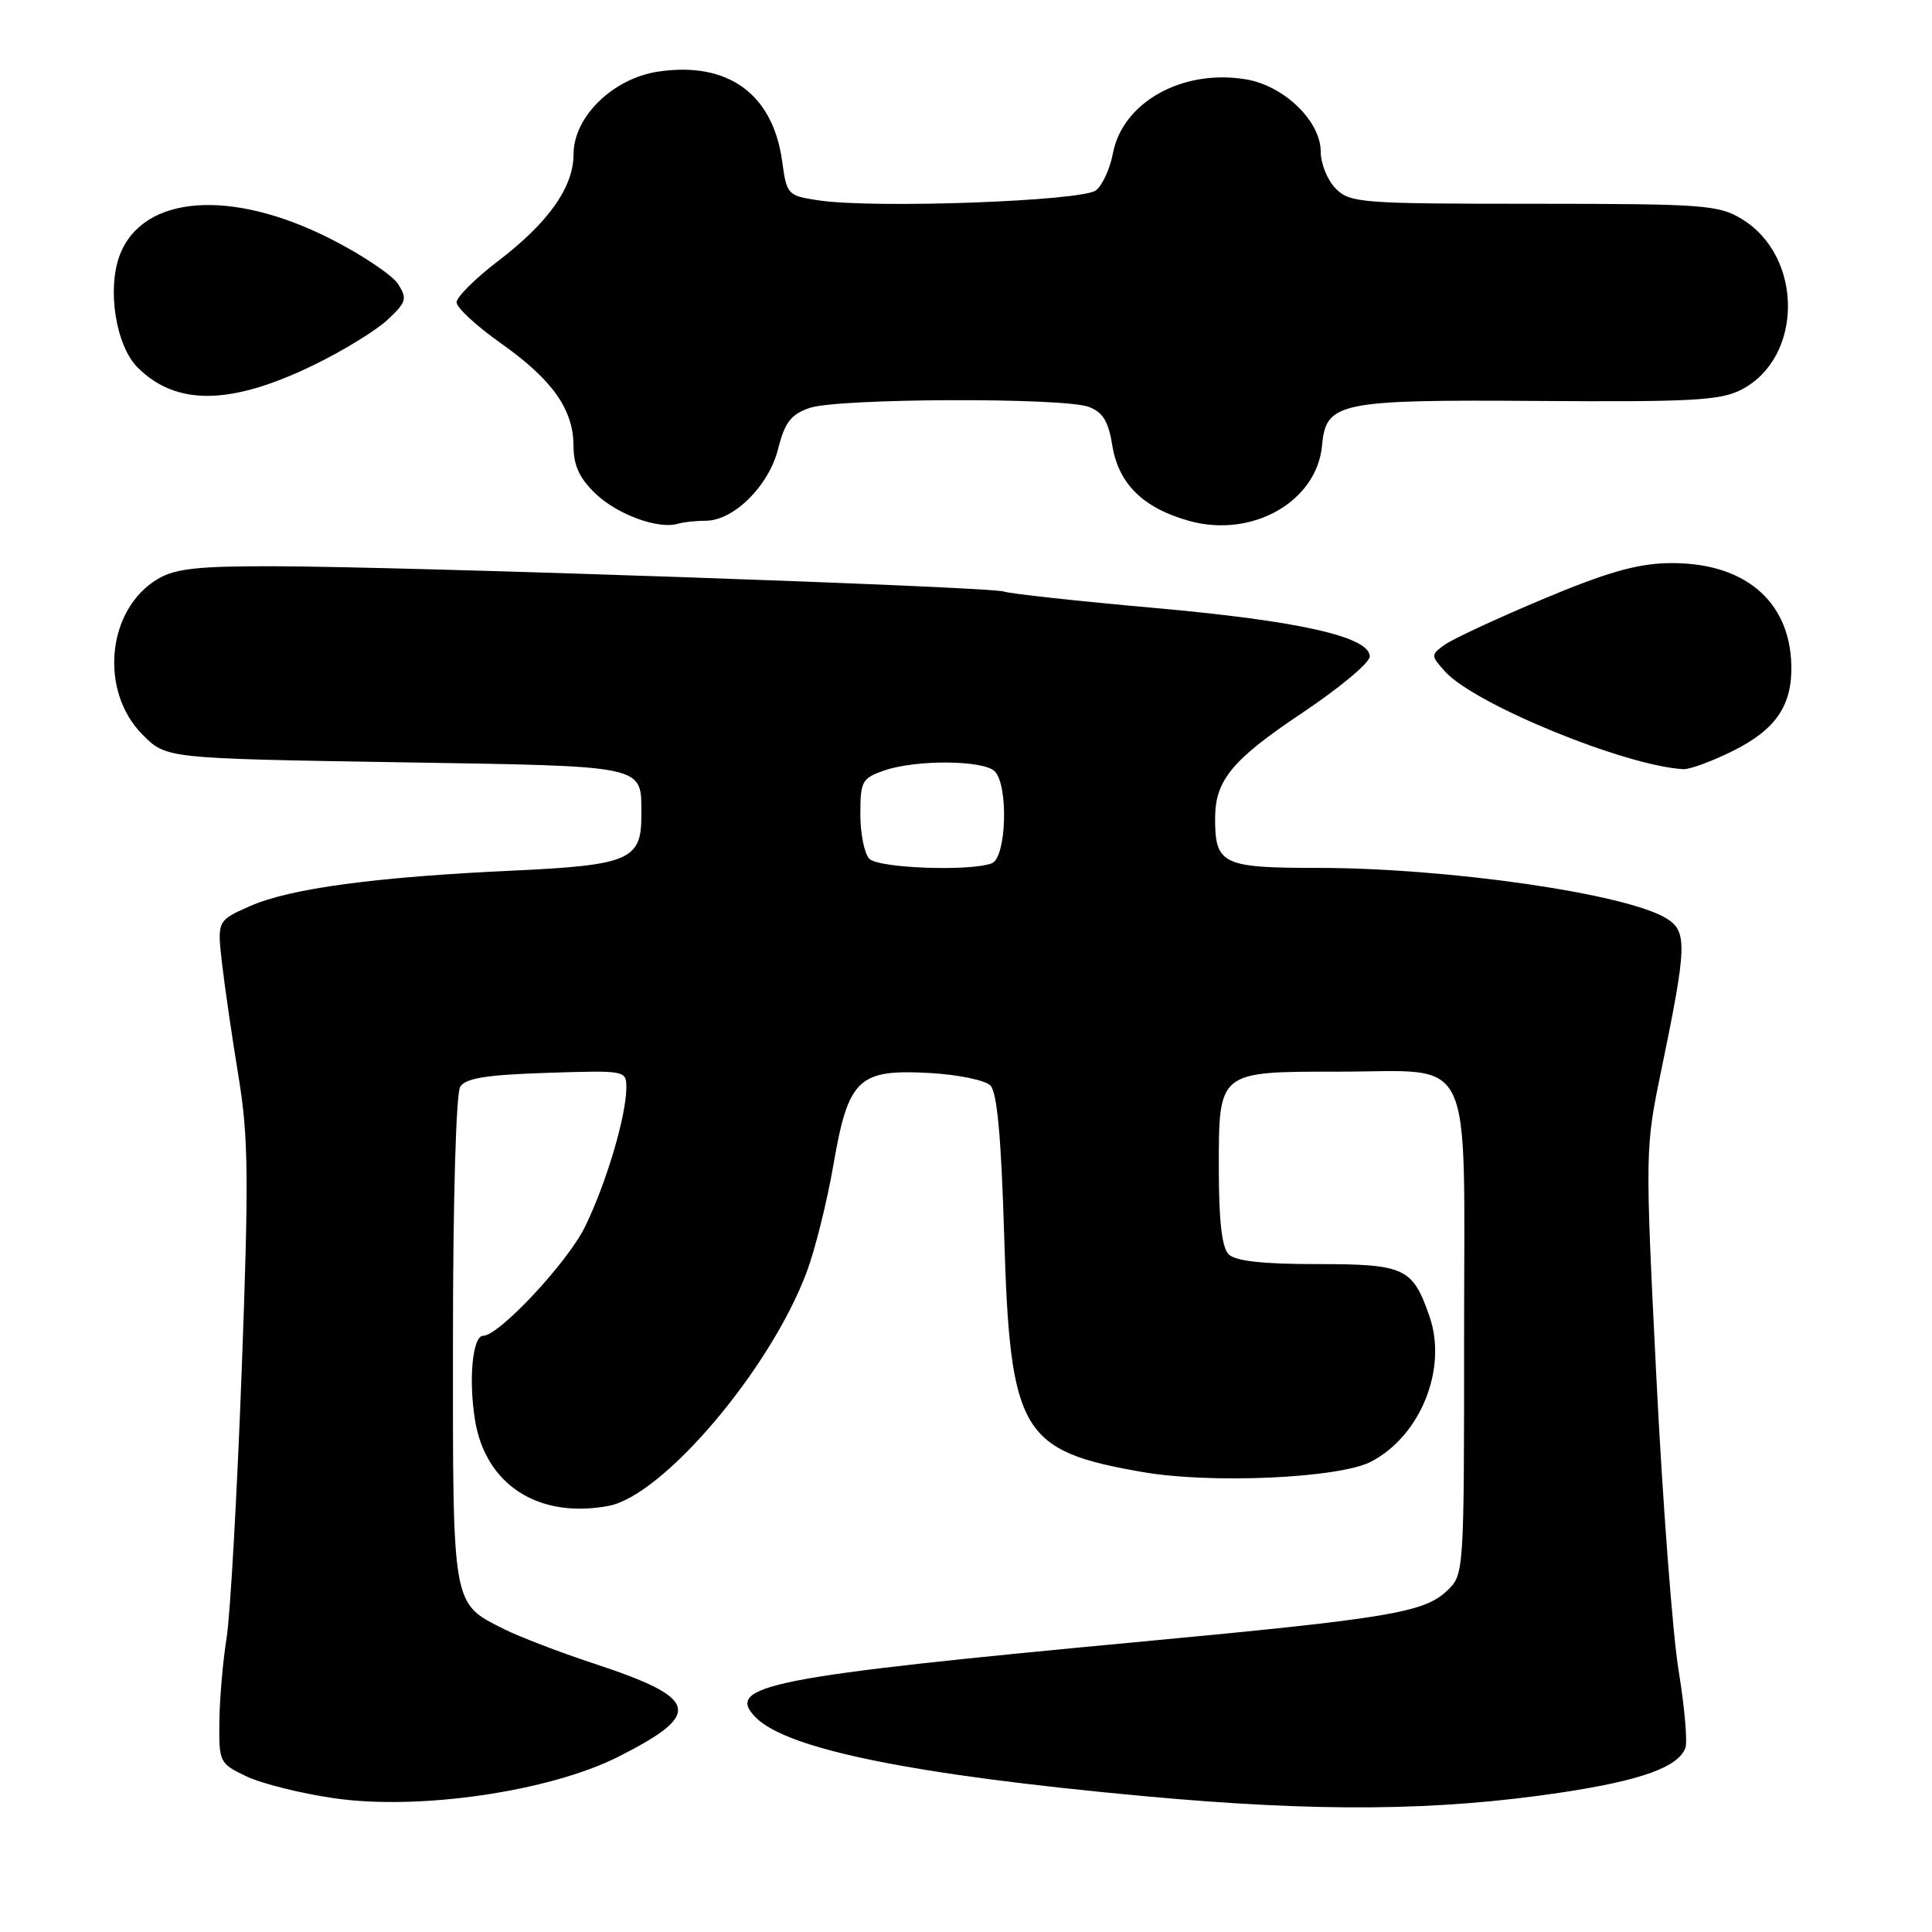 <?xml version="1.0" encoding="UTF-8" standalone="no"?>
<!DOCTYPE svg PUBLIC "-//W3C//DTD SVG 1.1//EN" "http://www.w3.org/Graphics/SVG/1.1/DTD/svg11.dtd" >
<svg xmlns="http://www.w3.org/2000/svg" xmlns:xlink="http://www.w3.org/1999/xlink" version="1.1" viewBox="0 0 256 256">
 <g >
 <path fill="currentColor"
d=" M 206.87 237.52 C 217.42 235.93 222.34 234.17 223.32 231.62 C 223.62 230.82 223.22 226.19 222.42 221.33 C 221.63 216.47 220.30 198.94 219.47 182.36 C 217.98 152.48 217.99 152.13 220.12 141.86 C 223.53 125.37 223.60 123.43 220.84 121.71 C 215.57 118.43 191.90 115.00 174.48 115.00 C 161.93 115.00 160.98 114.53 161.01 108.32 C 161.04 103.37 163.31 100.64 172.51 94.49 C 177.46 91.19 181.50 87.81 181.50 86.99 C 181.50 84.38 172.19 82.27 153.00 80.56 C 142.82 79.65 133.82 78.67 133.00 78.38 C 131.21 77.74 53.78 75.06 36.15 75.03 C 26.28 75.01 23.23 75.34 20.92 76.71 C 14.16 80.70 13.10 91.56 18.91 97.37 C 22.03 100.50 22.03 100.50 52.55 101.00 C 86.26 101.55 84.96 101.27 84.98 108.10 C 85.01 113.93 83.32 114.65 68.00 115.36 C 49.80 116.19 38.39 117.73 33.14 120.06 C 28.77 121.99 28.77 121.99 29.43 127.75 C 29.80 130.91 30.78 137.65 31.62 142.73 C 32.92 150.67 32.98 156.13 32.02 181.73 C 31.41 198.10 30.51 213.97 30.03 217.00 C 29.54 220.03 29.11 225.00 29.07 228.06 C 29.00 233.51 29.08 233.67 32.66 235.38 C 34.68 236.34 39.88 237.64 44.23 238.27 C 55.52 239.92 72.81 237.39 81.95 232.77 C 93.23 227.06 92.68 225.03 78.61 220.40 C 74.15 218.93 68.84 216.89 66.82 215.88 C 59.86 212.39 60.00 213.15 60.02 177.53 C 60.02 159.13 60.43 144.86 60.98 144.00 C 61.70 142.86 64.46 142.42 72.46 142.16 C 82.94 141.82 83.00 141.83 82.99 144.16 C 82.97 147.93 80.32 156.82 77.51 162.57 C 75.20 167.28 66.12 177.00 64.02 177.00 C 62.63 177.00 62.07 182.70 62.93 188.10 C 64.29 196.73 71.34 201.28 80.63 199.54 C 87.88 198.18 102.08 181.43 106.89 168.56 C 108.00 165.61 109.59 159.22 110.43 154.35 C 112.41 142.90 113.73 141.65 123.22 142.18 C 126.93 142.39 130.53 143.13 131.23 143.83 C 132.12 144.72 132.67 150.67 133.06 163.80 C 133.85 189.82 135.27 192.25 151.38 195.05 C 160.48 196.64 177.47 195.87 181.67 193.68 C 188.22 190.27 191.81 181.39 189.43 174.48 C 187.20 167.98 186.17 167.50 174.52 167.50 C 167.31 167.50 163.70 167.10 162.80 166.20 C 161.91 165.31 161.50 161.77 161.50 154.87 C 161.50 141.87 161.34 142.00 177.47 142.00 C 195.60 142.00 194.00 138.62 194.00 176.88 C 194.00 208.65 194.00 208.65 191.69 210.83 C 188.66 213.67 183.92 214.46 151.50 217.50 C 101.78 222.16 95.89 223.32 100.17 227.60 C 104.38 231.81 121.17 235.20 151.74 238.01 C 174.67 240.12 190.49 239.98 206.87 237.52 Z  M 229.64 99.49 C 235.33 96.66 237.50 93.45 237.36 88.09 C 237.14 79.50 230.96 74.41 221.00 74.62 C 216.87 74.70 212.72 75.90 204.37 79.42 C 198.25 81.99 192.41 84.71 191.39 85.46 C 189.58 86.78 189.58 86.88 191.49 88.99 C 195.42 93.34 215.37 101.50 223.05 101.92 C 223.91 101.96 226.87 100.87 229.64 99.49 Z  M 93.51 69.00 C 97.22 69.00 101.88 64.38 103.11 59.46 C 103.99 55.97 104.80 54.92 107.25 54.06 C 110.99 52.76 140.94 52.65 144.29 53.92 C 146.13 54.62 146.88 55.85 147.38 58.99 C 148.20 64.10 151.45 67.31 157.56 69.02 C 165.90 71.35 174.49 66.48 175.18 59.02 C 175.71 53.28 177.34 52.94 204.01 53.13 C 224.21 53.27 227.98 53.06 230.75 51.63 C 238.94 47.39 238.98 34.01 230.81 29.03 C 227.73 27.15 225.81 27.01 203.25 27.00 C 180.34 27.00 178.89 26.89 177.00 25.00 C 175.90 23.90 175.00 21.68 175.00 20.08 C 175.00 16.06 170.15 11.37 165.13 10.52 C 156.70 9.10 148.74 13.53 147.46 20.35 C 147.09 22.32 146.09 24.51 145.24 25.21 C 143.52 26.65 115.86 27.66 108.49 26.55 C 104.35 25.93 104.25 25.82 103.64 21.37 C 102.41 12.42 96.44 8.11 87.20 9.49 C 81.22 10.39 76.00 15.48 76.00 20.42 C 76.00 24.79 72.69 29.48 66.00 34.59 C 62.97 36.90 60.50 39.36 60.50 40.06 C 60.50 40.76 63.10 43.17 66.28 45.42 C 73.17 50.28 75.98 54.23 75.99 59.06 C 76.00 61.69 76.77 63.36 78.92 65.42 C 81.80 68.18 87.24 70.17 89.83 69.40 C 90.56 69.18 92.22 69.00 93.51 69.00 Z  M 41.51 48.40 C 45.37 46.53 49.78 43.83 51.32 42.40 C 53.84 40.06 53.98 39.60 52.76 37.65 C 52.01 36.47 47.97 33.76 43.79 31.64 C 30.60 24.96 18.95 25.84 15.89 33.75 C 14.15 38.24 15.34 45.80 18.23 48.69 C 23.35 53.80 30.55 53.71 41.51 48.40 Z  M 115.20 113.80 C 114.54 113.14 114.00 110.48 114.00 107.90 C 114.00 103.52 114.22 103.12 117.15 102.10 C 121.34 100.64 130.30 100.70 131.80 102.20 C 133.66 104.06 133.36 113.65 131.42 114.39 C 128.56 115.49 116.45 115.05 115.20 113.80 Z "/>
</g>
</svg>